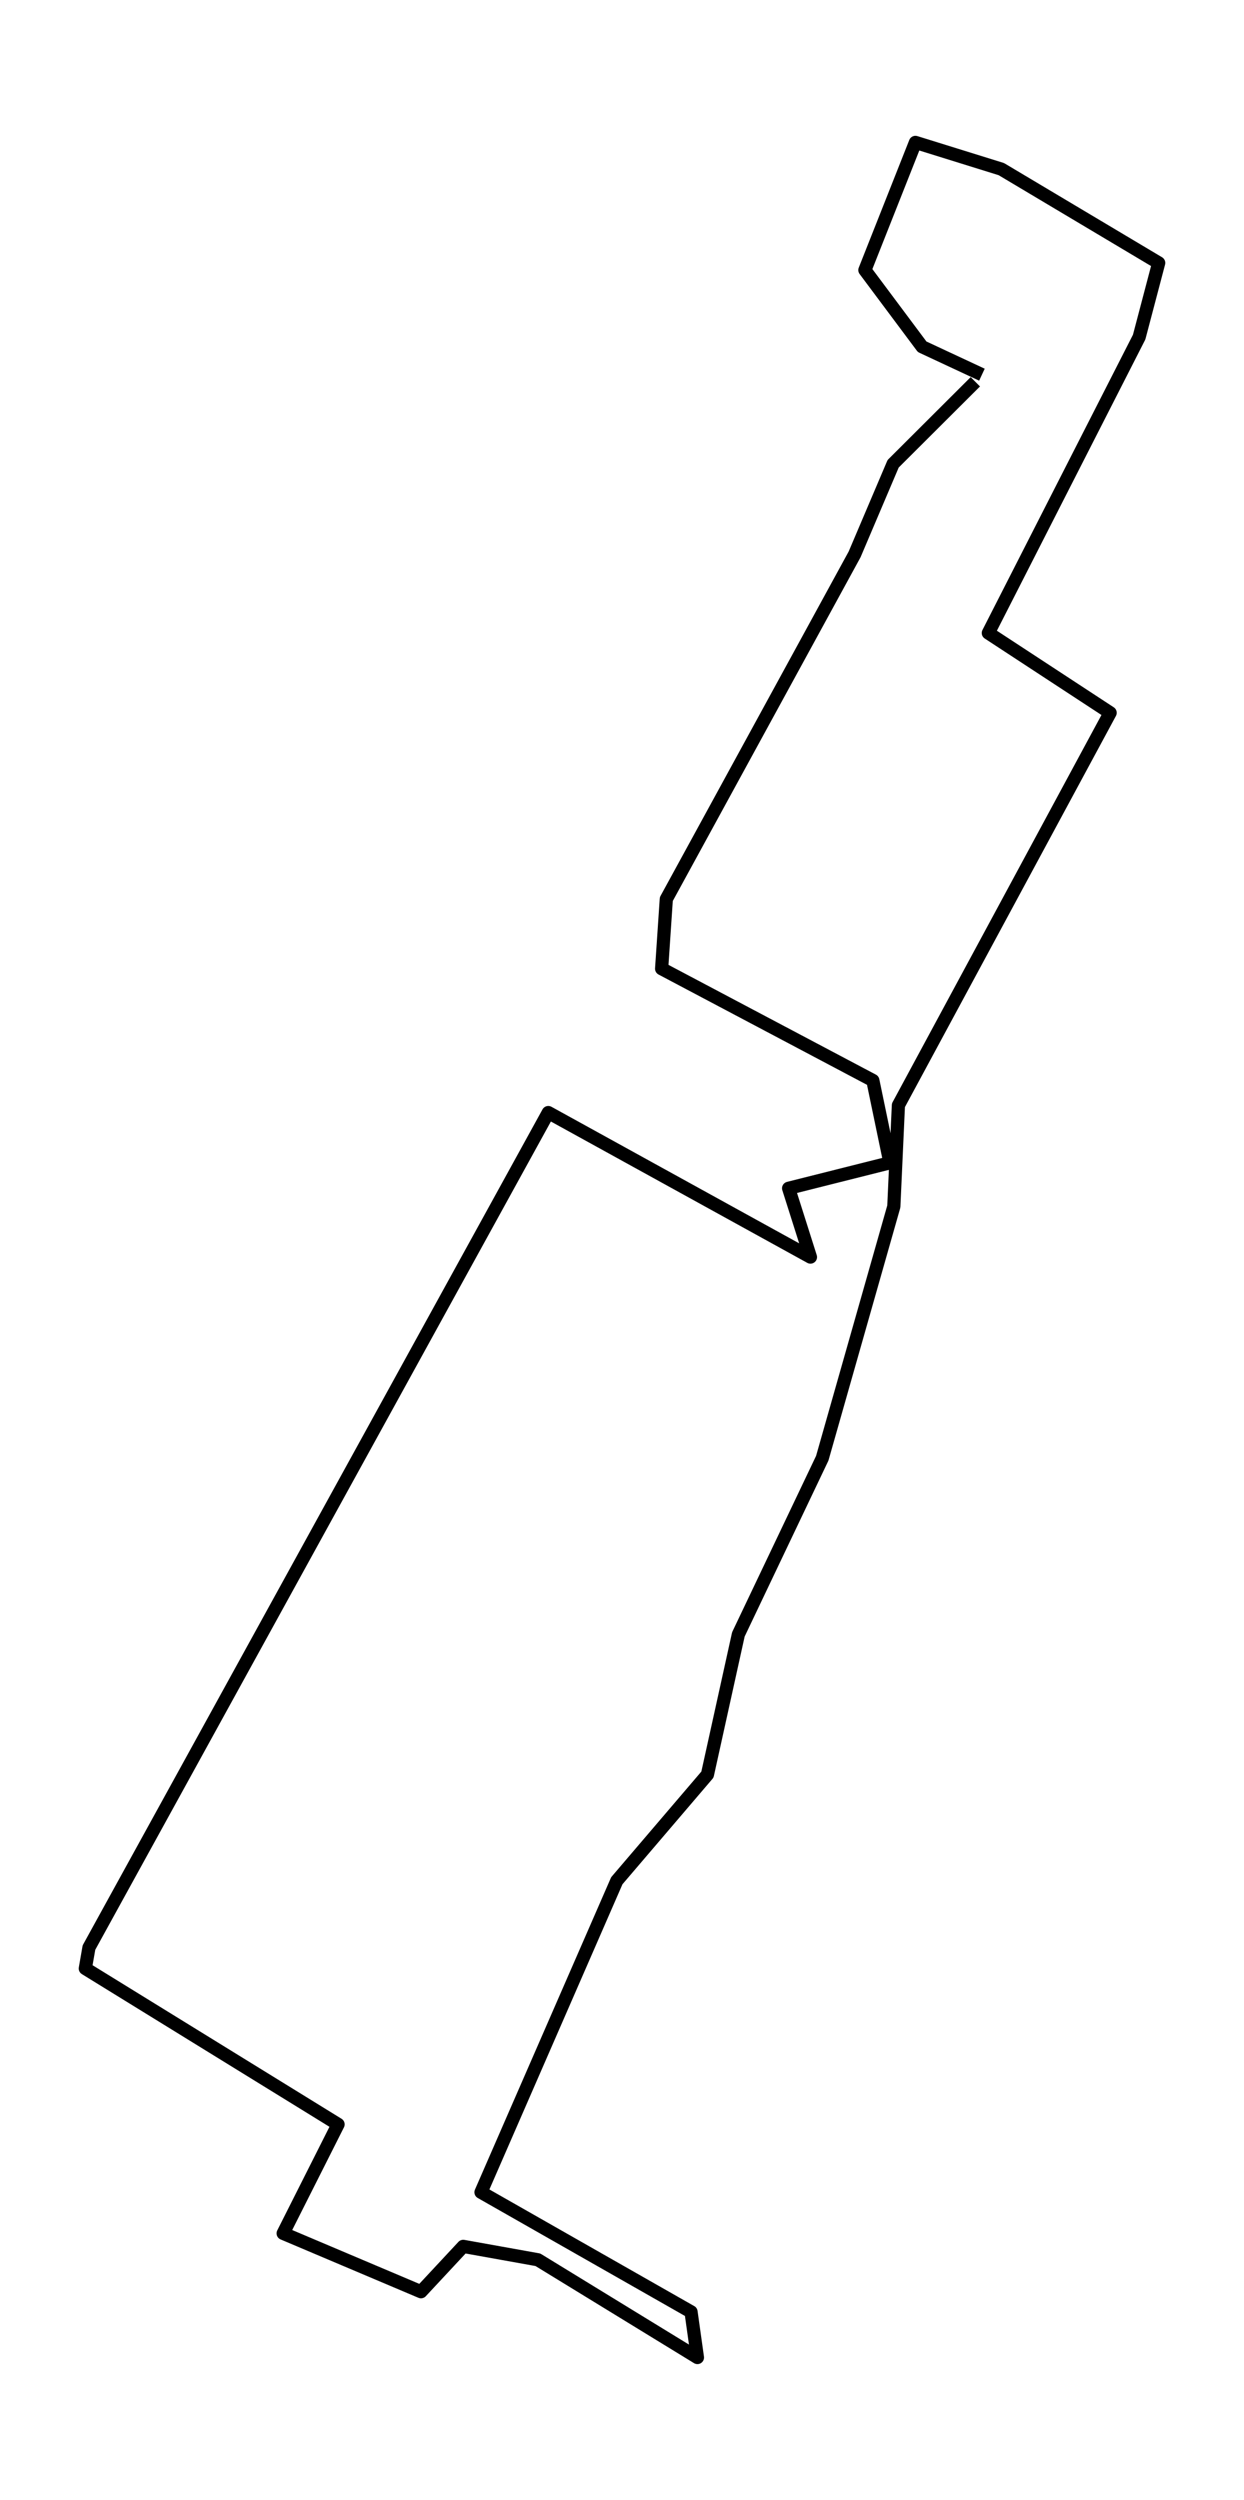 <?xml version="1.0" encoding="utf-8" standalone="no"?>
<!DOCTYPE svg PUBLIC "-//W3C//DTD SVG 1.1//EN"
  "http://www.w3.org/Graphics/SVG/1.1/DTD/svg11.dtd">
<!-- Created with matplotlib (https://matplotlib.org/) -->
<svg height="568.8pt" version="1.1" viewBox="0 0 283.051 568.8" width="283.051pt" xmlns="http://www.w3.org/2000/svg" xmlns:xlink="http://www.w3.org/1999/xlink">
 <defs>
  <style type="text/css">*{stroke-linecap:butt;stroke-linejoin:round;}</style>
 </defs>
 <g id="figure_1">
  <g id="patch_1">
   <path d="M 0 568.8 
L 283.051 568.8 
L 283.051 0 
L 0 0 
z
" style="fill:#ffffff;"/>
  </g>
  <g id="axes_1">
   <g id="LineCollection_1">
    <path clip-path="url(#p0dacb1560b)" d="M 223.421 85.25 
L 209.819 78.904 
L 196.792 61.451 
L 208.288 32.4 
L 227.834 38.48 
L 263.64 59.822 
L 259.195 76.699 
L 224.878 144.026 
L 252.591 162.181 
L 204.417 251.481 
L 203.375 274.508 
L 187.094 331.781 
L 168.005 371.868 
L 160.965 403.769 
L 140.345 427.92 
L 109.442 498.798 
L 157.232 526.01 
L 158.689 536.4 
L 122.384 514.159 
L 105.401 511.112 
L 95.787 521.432 
L 64.427 508.15 
L 76.922 483.353 
L 19.411 447.886 
L 20.241 443.126 
L 124.755 253.138 
L 184.403 286.022 
L 179.437 270.366 
L 202.492 264.567 
L 198.6 245.837 
L 150.543 220.408 
L 151.607 204.57 
L 194.453 126.137 
L 203.215 105.525 
L 221.921 86.865 
" style="fill:none;stroke:#000000;stroke-width:3;"/>
   </g>
  </g>
 </g>
 <defs>
  <clipPath id="p0dacb1560b">
   <rect height="554.4" width="268.651" x="7.2" y="7.2"/>
  </clipPath>
 </defs>
</svg>
